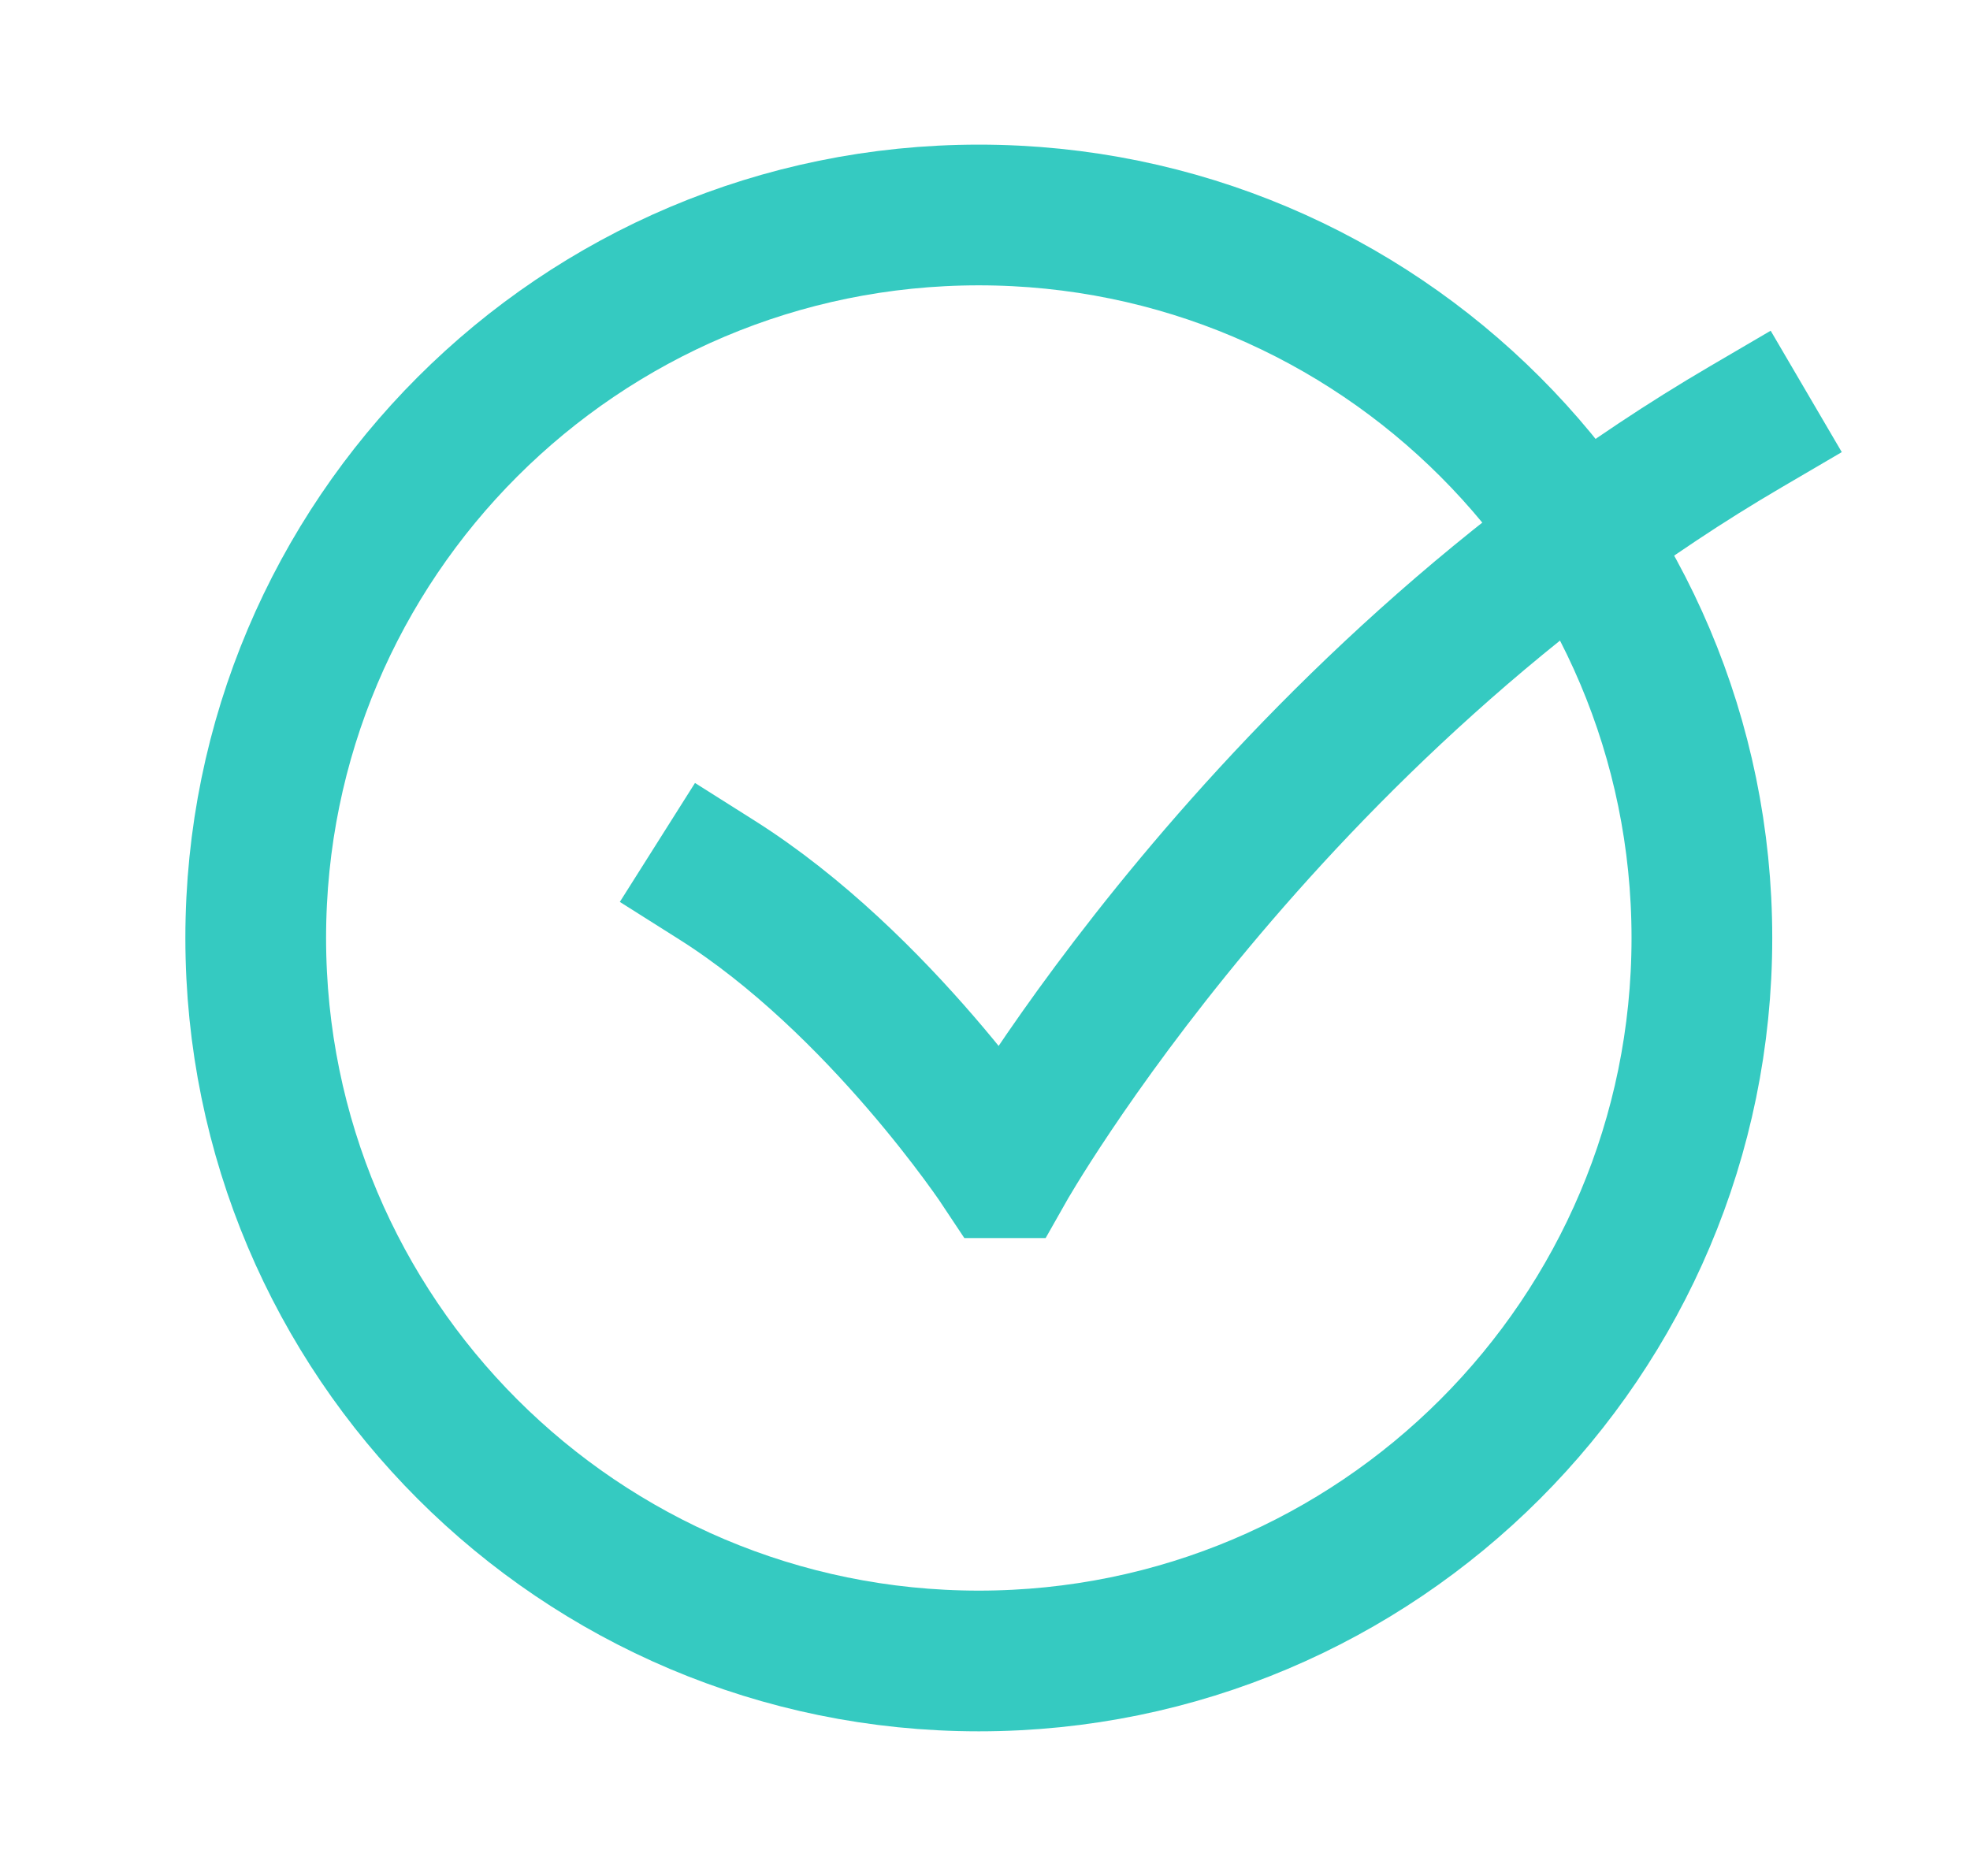 <svg width="21" height="20" viewBox="0 0 21 20" fill="none" xmlns="http://www.w3.org/2000/svg">
<path d="M7.642 9.382C9.383 10.482 10.683 12.449 10.683 12.449H10.709C10.709 12.449 13.473 7.559 18.607 4.552" stroke="#35CAC1" stroke-width="1.5" stroke-linecap="square"/>
<path fill-rule="evenodd" clip-rule="evenodd" d="M10.434 17.708C14.691 17.708 18.142 14.257 18.142 10C18.142 5.743 14.691 2.292 10.434 2.292C6.177 2.292 2.726 5.743 2.726 10C2.726 14.257 6.177 17.708 10.434 17.708Z" stroke="#35CAC1" stroke-width="1.5" stroke-linecap="round"/>
</svg>
